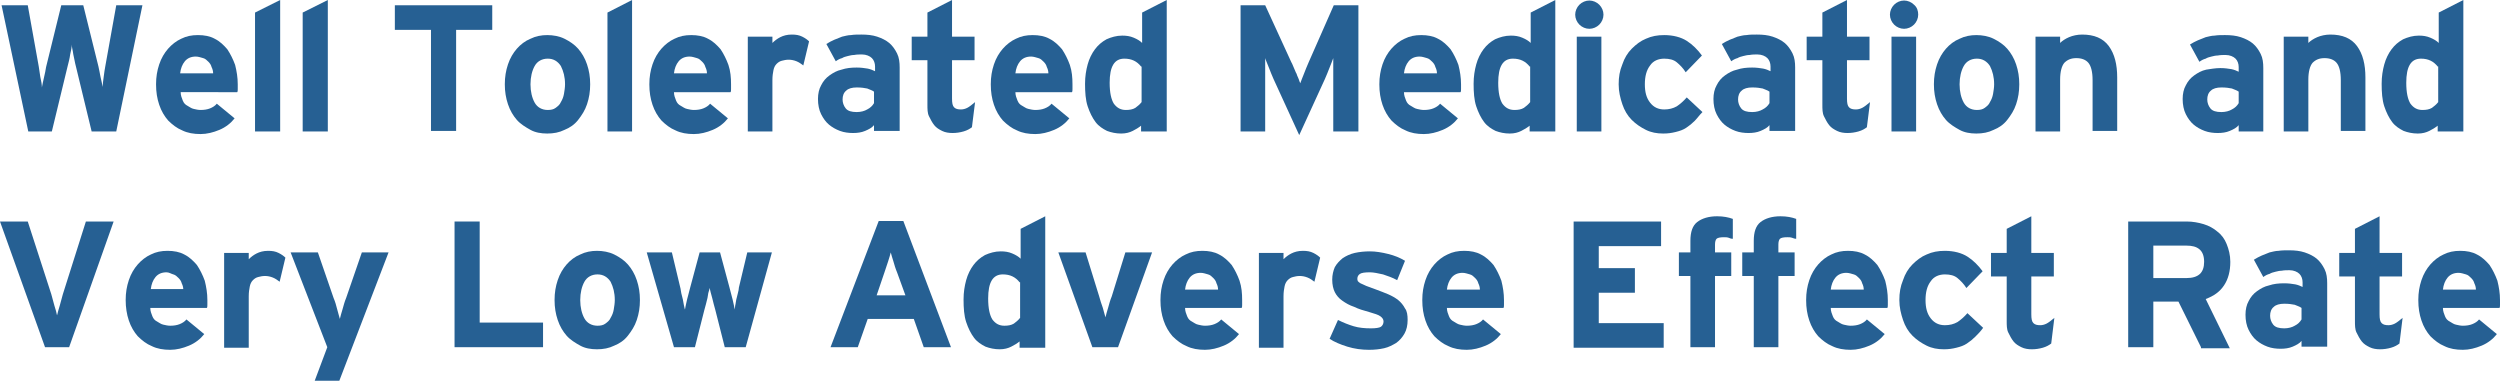 <!-- Generator: Adobe Illustrator 22.1.0, SVG Export Plug-In  -->
<svg version="1.1"
	 xmlns="http://www.w3.org/2000/svg" xmlns:xlink="http://www.w3.org/1999/xlink" xmlns:a="http://ns.adobe.com/AdobeSVGViewerExtensions/3.0/"
	 x="0px" y="0px" width="477.4px" height="72.7px" viewBox="0 0 477.4 72.7" style="enable-background:new 0 0 477.4 72.7;"
	 xml:space="preserve">
<style type="text/css">
	.st0{fill:#266093;}
</style>
<defs>
</defs>
<g id="XMLID_1_">
	<g>
		<path id="XMLID_125_" class="st0" d="M22.2,25.1h-4.7l-3-12.4c-0.2-0.7-0.3-1.5-0.5-2.3c-0.1-0.8-0.3-1.4-0.3-1.9
			c0,0.5-0.1,1.1-0.3,1.9c-0.1,0.8-0.3,1.5-0.5,2.3l-3,12.4H5.4L0.3,1h5l2.1,11.7c0.1,0.6,0.2,1.3,0.3,2C7.9,15.5,8,16.2,8,16.7
			c0.1-0.5,0.2-1.1,0.4-1.9c0.2-0.8,0.3-1.4,0.4-2L11.7,1h4.2l2.9,11.7c0.1,0.6,0.3,1.3,0.4,2c0.2,0.8,0.3,1.4,0.4,1.9
			c0-0.5,0.1-1.1,0.2-1.9c0.1-0.8,0.2-1.5,0.3-2L22.2,1h5L22.2,25.1z"/>
		<path id="XMLID_122_" class="st0" d="M45.4,16.1c0,0.3,0,0.6,0,0.9c0,0.2,0,0.5-0.1,0.6H34.5c0,0.6,0.2,1.1,0.4,1.6s0.5,0.8,0.9,1
			s0.7,0.5,1.2,0.6c0.4,0.1,0.9,0.2,1.3,0.2c0.7,0,1.3-0.1,1.8-0.3c0.5-0.2,1-0.5,1.3-0.9l3.4,2.8c-0.7,0.9-1.7,1.7-2.9,2.2
			s-2.4,0.8-3.6,0.8c-1.3,0-2.5-0.2-3.5-0.7c-1-0.4-1.9-1.1-2.7-1.9c-0.7-0.8-1.3-1.8-1.7-3c-0.4-1.2-0.6-2.4-0.6-3.9
			c0-1.4,0.2-2.6,0.6-3.8s1-2.2,1.7-3c0.7-0.8,1.6-1.5,2.5-1.9c1-0.5,2-0.7,3.2-0.7c1.2,0,2.3,0.2,3.2,0.7c1,0.5,1.7,1.2,2.4,2
			c0.6,0.9,1.1,1.9,1.5,3C45.2,13.6,45.4,14.8,45.4,16.1z M40.7,14c0-0.4-0.1-0.8-0.3-1.2c-0.1-0.4-0.3-0.7-0.6-1s-0.6-0.6-1-0.7
			s-0.9-0.3-1.4-0.3c-0.9,0-1.6,0.3-2.1,0.9c-0.5,0.6-0.8,1.4-0.9,2.3H40.7z"/>
		<path id="XMLID_120_" class="st0" d="M48.7,25.1V2.4L53.5,0v25.1H48.7z"/>
		<path id="XMLID_118_" class="st0" d="M57.8,25.1V2.4L62.6,0v25.1H57.8z"/>
		<path id="XMLID_116_" class="st0" d="M87.1,5.7v19.3h-4.8V5.7h-6.9V1H94v4.7H87.1z"/>
		<path id="XMLID_113_" class="st0" d="M112.7,16.1c0,1.4-0.2,2.6-0.6,3.8s-1,2.1-1.7,3s-1.6,1.5-2.6,1.9c-1,0.5-2.1,0.7-3.3,0.7
			s-2.3-0.2-3.2-0.7s-1.9-1.1-2.6-1.9s-1.3-1.8-1.7-3s-0.6-2.4-0.6-3.8c0-1.4,0.2-2.6,0.6-3.8s1-2.2,1.7-3c0.7-0.8,1.6-1.5,2.6-1.9
			c1-0.5,2.1-0.7,3.2-0.7s2.3,0.2,3.3,0.7c1,0.5,1.9,1.1,2.6,1.9c0.7,0.8,1.3,1.8,1.7,3S112.7,14.7,112.7,16.1z M107.9,16.1
			c0-1.4-0.3-2.5-0.8-3.5c-0.6-0.9-1.4-1.4-2.5-1.4c-1.1,0-2,0.5-2.5,1.4s-0.8,2.1-0.8,3.5c0,1.4,0.3,2.6,0.8,3.5s1.4,1.4,2.5,1.4
			c0.6,0,1.1-0.1,1.5-0.4c0.4-0.3,0.8-0.6,1-1.1c0.3-0.5,0.5-1,0.6-1.6C107.8,17.3,107.9,16.7,107.9,16.1z"/>
		<path id="XMLID_111_" class="st0" d="M116,25.1V2.4l4.7-2.4v25.1H116z"/>
		<path id="XMLID_108_" class="st0" d="M139.6,16.1c0,0.3,0,0.6,0,0.9c0,0.2,0,0.5-0.1,0.6h-10.8c0,0.6,0.2,1.1,0.4,1.6
			s0.5,0.8,0.9,1s0.7,0.5,1.2,0.6c0.4,0.1,0.9,0.2,1.3,0.2c0.7,0,1.3-0.1,1.8-0.3c0.5-0.2,1-0.5,1.3-0.9l3.4,2.8
			c-0.7,0.9-1.7,1.7-2.9,2.2s-2.4,0.8-3.6,0.8c-1.3,0-2.5-0.2-3.5-0.7c-1-0.4-1.9-1.1-2.7-1.9c-0.7-0.8-1.3-1.8-1.7-3
			c-0.4-1.2-0.6-2.4-0.6-3.9c0-1.4,0.2-2.6,0.6-3.8s1-2.2,1.7-3c0.7-0.8,1.6-1.5,2.5-1.9c1-0.5,2-0.7,3.2-0.7c1.2,0,2.3,0.2,3.2,0.7
			c1,0.5,1.7,1.2,2.4,2c0.6,0.9,1.1,1.9,1.5,3C139.5,13.6,139.6,14.8,139.6,16.1z M135,14c0-0.4-0.1-0.8-0.3-1.2
			c-0.1-0.4-0.3-0.7-0.6-1s-0.6-0.6-1-0.7s-0.9-0.3-1.4-0.3c-0.9,0-1.6,0.3-2.1,0.9c-0.5,0.6-0.8,1.4-0.9,2.3H135z"/>
		<path id="XMLID_106_" class="st0" d="M153.4,12.5c-0.4-0.3-0.8-0.6-1.3-0.8c-0.5-0.2-1-0.3-1.5-0.3c-0.5,0-0.9,0.1-1.3,0.2
			c-0.4,0.1-0.7,0.3-1,0.6c-0.3,0.3-0.5,0.7-0.6,1.2c-0.1,0.5-0.2,1.1-0.2,1.9v9.8h-4.7V7h4.7v1.2c0.4-0.4,0.9-0.8,1.5-1.1
			s1.3-0.5,2.2-0.5c0.8,0,1.4,0.1,2,0.4c0.6,0.3,1,0.6,1.3,0.9L153.4,12.5z"/>
		<path id="XMLID_103_" class="st0" d="M166.9,25.1v-1.2c-0.4,0.5-1,0.8-1.7,1.1c-0.7,0.3-1.5,0.4-2.3,0.4c-0.8,0-1.7-0.1-2.5-0.4
			c-0.8-0.3-1.5-0.7-2.1-1.2s-1.1-1.2-1.5-2c-0.4-0.8-0.6-1.8-0.6-2.9c0-1,0.2-1.9,0.6-2.6c0.4-0.8,0.9-1.4,1.6-1.9
			c0.7-0.5,1.4-0.9,2.3-1.1c0.9-0.3,1.8-0.4,2.9-0.4c0.8,0,1.5,0.1,2.1,0.2c0.5,0.1,1,0.3,1.4,0.5v-0.9c0-0.6-0.2-1.2-0.6-1.6
			c-0.4-0.4-1.1-0.7-1.9-0.7c-0.5,0-1,0-1.5,0.1c-0.4,0-0.8,0.1-1.2,0.2c-0.4,0.1-0.8,0.2-1.1,0.4c-0.4,0.1-0.8,0.3-1.2,0.6
			l-1.8-3.3c0.5-0.3,1-0.6,1.5-0.8c0.5-0.2,1-0.4,1.5-0.6c0.5-0.1,1.1-0.3,1.7-0.3c0.6-0.1,1.3-0.1,2-0.1c1.1,0,2.1,0.1,3,0.4
			c0.9,0.3,1.7,0.7,2.3,1.2c0.6,0.5,1.1,1.2,1.5,2c0.4,0.8,0.5,1.7,0.5,2.7v12.1H166.9z M166.9,17.5c-0.4-0.3-0.9-0.4-1.3-0.6
			c-0.5-0.1-1.1-0.2-2-0.2c-0.9,0-1.6,0.2-2,0.6c-0.5,0.4-0.7,1-0.7,1.7c0,0.6,0.2,1.2,0.6,1.7c0.4,0.5,1.1,0.7,2.1,0.7
			c0.8,0,1.5-0.2,2-0.5c0.6-0.3,1-0.7,1.3-1.2V17.5z"/>
		<path id="XMLID_101_" class="st0" d="M185.6,24.3c-0.4,0.3-0.9,0.6-1.6,0.8c-0.7,0.2-1.4,0.3-2.1,0.3c-0.7,0-1.4-0.1-2-0.4
			c-0.6-0.3-1.1-0.6-1.5-1.1s-0.7-1.1-1-1.7s-0.3-1.4-0.3-2.2v-8.5h-3V7h3V2.4l4.7-2.4v7h4.3v4.5h-4.3v7.3c0,0.9,0.1,1.4,0.4,1.7
			c0.3,0.3,0.7,0.4,1.3,0.4c0.4,0,0.8-0.1,1.2-0.3c0.4-0.2,0.9-0.6,1.5-1.1L185.6,24.3z"/>
		<path id="XMLID_98_" class="st0" d="M204.8,16.1c0,0.3,0,0.6,0,0.9c0,0.2,0,0.5-0.1,0.6h-10.8c0,0.6,0.2,1.1,0.4,1.6
			s0.5,0.8,0.9,1s0.7,0.5,1.2,0.6c0.4,0.1,0.9,0.2,1.3,0.2c0.7,0,1.3-0.1,1.8-0.3c0.5-0.2,1-0.5,1.3-0.9l3.4,2.8
			c-0.7,0.9-1.7,1.7-2.9,2.2s-2.4,0.8-3.6,0.8c-1.3,0-2.5-0.2-3.5-0.7c-1-0.4-1.9-1.1-2.7-1.9c-0.7-0.8-1.3-1.8-1.7-3
			c-0.4-1.2-0.6-2.4-0.6-3.9c0-1.4,0.2-2.6,0.6-3.8s1-2.2,1.7-3c0.7-0.8,1.6-1.5,2.5-1.9c1-0.5,2-0.7,3.2-0.7c1.2,0,2.3,0.2,3.2,0.7
			c1,0.5,1.7,1.2,2.4,2c0.6,0.9,1.1,1.9,1.5,3C204.7,13.6,204.8,14.8,204.8,16.1z M200.2,14c0-0.4-0.1-0.8-0.3-1.2
			c-0.1-0.4-0.3-0.7-0.6-1s-0.6-0.6-1-0.7s-0.9-0.3-1.4-0.3c-0.9,0-1.6,0.3-2.1,0.9c-0.5,0.6-0.8,1.4-0.9,2.3H200.2z"/>
		<path id="XMLID_95_" class="st0" d="M217.9,25.1v-1.1c-0.5,0.4-1,0.7-1.6,1c-0.6,0.3-1.3,0.5-2.2,0.5c-1,0-1.9-0.2-2.7-0.5
			c-0.8-0.4-1.6-0.9-2.2-1.7c-0.6-0.8-1.1-1.8-1.5-3c-0.4-1.2-0.5-2.7-0.5-4.3c0-1.4,0.2-2.6,0.5-3.7c0.3-1.1,0.8-2.1,1.4-2.9
			c0.6-0.8,1.3-1.4,2.2-1.9c0.9-0.4,1.9-0.7,3-0.7c0.8,0,1.5,0.1,2.2,0.4c0.7,0.3,1.2,0.6,1.6,1V2.4l4.7-2.4v25.1H217.9z
			 M217.9,12.7c-0.8-1-1.8-1.5-3.2-1.5c-1.9,0-2.8,1.5-2.8,4.6c0,1.9,0.3,3.2,0.8,4c0.6,0.8,1.3,1.2,2.3,1.2c0.7,0,1.3-0.1,1.8-0.4
			c0.4-0.3,0.8-0.6,1.2-1.1V12.7z"/>
		<path id="XMLID_93_" class="st0" d="M254.6,25.1v-8.8c0-0.3,0-0.7,0-1.2c0-0.5,0-1,0-1.5c0-0.5,0-1,0-1.5c0-0.5,0-0.8,0-1
			c-0.2,0.5-0.4,1.1-0.7,1.8c-0.3,0.8-0.6,1.5-0.9,2.2l-4.9,10.7l-4.9-10.7c-0.3-0.7-0.6-1.4-0.9-2.2c-0.3-0.8-0.6-1.4-0.7-1.8
			c0,0.2,0,0.6,0,1c0,0.5,0,1,0,1.5c0,0.5,0,1,0,1.5c0,0.5,0,0.9,0,1.2v8.8h-4.7V1h4.7l5,10.9c0.2,0.3,0.3,0.7,0.5,1.1
			s0.3,0.8,0.5,1.1c0.1,0.4,0.3,0.7,0.4,1c0.1,0.3,0.2,0.6,0.3,0.8c0.2-0.5,0.4-1.1,0.7-1.8c0.3-0.8,0.6-1.5,0.9-2.2L254.7,1h4.7
			v24.1H254.6z"/>
		<path id="XMLID_90_" class="st0" d="M279,16.1c0,0.3,0,0.6,0,0.9c0,0.2,0,0.5-0.1,0.6h-10.8c0,0.6,0.2,1.1,0.4,1.6s0.5,0.8,0.9,1
			s0.7,0.5,1.2,0.6c0.4,0.1,0.9,0.2,1.3,0.2c0.7,0,1.3-0.1,1.8-0.3c0.5-0.2,1-0.5,1.3-0.9l3.4,2.8c-0.7,0.9-1.7,1.7-2.9,2.2
			s-2.4,0.8-3.6,0.8c-1.3,0-2.5-0.2-3.5-0.7c-1-0.4-1.9-1.1-2.7-1.9c-0.7-0.8-1.3-1.8-1.7-3c-0.4-1.2-0.6-2.4-0.6-3.9
			c0-1.4,0.2-2.6,0.6-3.8s1-2.2,1.7-3c0.7-0.8,1.6-1.5,2.5-1.9c1-0.5,2-0.7,3.2-0.7c1.2,0,2.3,0.2,3.2,0.7c1,0.5,1.7,1.2,2.4,2
			c0.6,0.9,1.1,1.9,1.5,3C278.8,13.6,279,14.8,279,16.1z M274.4,14c0-0.4-0.1-0.8-0.3-1.2c-0.1-0.4-0.3-0.7-0.6-1s-0.6-0.6-1-0.7
			s-0.9-0.3-1.4-0.3c-0.9,0-1.6,0.3-2.1,0.9c-0.5,0.6-0.8,1.4-0.9,2.3H274.4z"/>
		<path id="XMLID_87_" class="st0" d="M292.1,25.1v-1.1c-0.5,0.4-1,0.7-1.6,1c-0.6,0.3-1.3,0.5-2.2,0.5c-1,0-1.9-0.2-2.7-0.5
			c-0.8-0.4-1.6-0.9-2.2-1.7c-0.6-0.8-1.1-1.8-1.5-3c-0.4-1.2-0.5-2.7-0.5-4.3c0-1.4,0.2-2.6,0.5-3.7c0.3-1.1,0.8-2.1,1.4-2.9
			c0.6-0.8,1.3-1.4,2.2-1.9c0.9-0.4,1.9-0.7,3-0.7c0.8,0,1.5,0.1,2.2,0.4c0.7,0.3,1.2,0.6,1.6,1V2.4l4.7-2.4v25.1H292.1z
			 M292.1,12.7c-0.8-1-1.8-1.5-3.2-1.5c-1.9,0-2.8,1.5-2.8,4.6c0,1.9,0.3,3.2,0.8,4c0.6,0.8,1.3,1.2,2.3,1.2c0.7,0,1.3-0.1,1.8-0.4
			c0.4-0.3,0.8-0.6,1.2-1.1V12.7z"/>
		<path id="XMLID_84_" class="st0" d="M306.2,2.8c0,0.7-0.3,1.4-0.8,1.9c-0.5,0.5-1.2,0.8-1.9,0.8c-0.7,0-1.4-0.3-1.9-0.8
			c-0.5-0.5-0.8-1.2-0.8-1.9s0.3-1.4,0.8-1.9c0.5-0.5,1.2-0.8,1.9-0.8c0.7,0,1.4,0.3,1.9,0.8C305.9,1.4,306.2,2.1,306.2,2.8z
			 M301.1,25.1V7h4.7v18.1H301.1z"/>
		<path id="XMLID_82_" class="st0" d="M323.6,23.1c-0.5,0.5-1,0.9-1.6,1.3c-0.6,0.4-1.2,0.6-2,0.8s-1.5,0.3-2.4,0.3
			c-1.2,0-2.3-0.2-3.3-0.7c-1-0.5-1.9-1.1-2.7-1.9c-0.8-0.8-1.4-1.8-1.8-3c-0.4-1.2-0.7-2.4-0.7-3.8c0-1.4,0.2-2.6,0.7-3.8
			c0.4-1.2,1-2.2,1.8-3c0.8-0.8,1.7-1.5,2.7-1.9c1.1-0.5,2.2-0.7,3.5-0.7c1.7,0,3.2,0.4,4.3,1.1c1.1,0.7,2.1,1.7,2.9,2.8l-3.1,3.2
			c-0.5-0.8-1.1-1.4-1.7-1.9c-0.6-0.5-1.4-0.7-2.4-0.7c-1.1,0-2.1,0.4-2.7,1.3c-0.7,0.9-1,2.1-1,3.6c0,1.5,0.3,2.6,1,3.5
			c0.7,0.9,1.6,1.3,2.7,1.3c0.9,0,1.7-0.2,2.4-0.6c0.6-0.4,1.3-1,1.9-1.7l3,2.8C324.5,22,324.1,22.6,323.6,23.1z"/>
		<path id="XMLID_79_" class="st0" d="M337.9,25.1v-1.2c-0.4,0.5-1,0.8-1.7,1.1c-0.7,0.3-1.5,0.4-2.3,0.4c-0.8,0-1.7-0.1-2.5-0.4
			c-0.8-0.3-1.5-0.7-2.1-1.2s-1.1-1.2-1.5-2c-0.4-0.8-0.6-1.8-0.6-2.9c0-1,0.2-1.9,0.6-2.6c0.4-0.8,0.9-1.4,1.6-1.9
			c0.7-0.5,1.4-0.9,2.3-1.1c0.9-0.3,1.8-0.4,2.9-0.4c0.8,0,1.5,0.1,2.1,0.2c0.5,0.1,1,0.3,1.4,0.5v-0.9c0-0.6-0.2-1.2-0.6-1.6
			c-0.4-0.4-1.1-0.7-1.9-0.7c-0.5,0-1,0-1.5,0.1c-0.4,0-0.8,0.1-1.2,0.2c-0.4,0.1-0.8,0.2-1.1,0.4c-0.4,0.1-0.8,0.3-1.2,0.6
			l-1.8-3.3c0.5-0.3,1-0.6,1.5-0.8c0.5-0.2,1-0.4,1.5-0.6c0.5-0.1,1.1-0.3,1.7-0.3c0.6-0.1,1.3-0.1,2-0.1c1.1,0,2.1,0.1,3,0.4
			c0.9,0.3,1.7,0.7,2.3,1.2c0.6,0.5,1.1,1.2,1.5,2c0.4,0.8,0.5,1.7,0.5,2.7v12.1H337.9z M337.9,17.5c-0.4-0.3-0.9-0.4-1.3-0.6
			c-0.5-0.1-1.1-0.2-2-0.2c-0.9,0-1.6,0.2-2,0.6c-0.5,0.4-0.7,1-0.7,1.7c0,0.6,0.2,1.2,0.6,1.7c0.4,0.5,1.1,0.7,2.1,0.7
			c0.8,0,1.5-0.2,2-0.5c0.6-0.3,1-0.7,1.3-1.2V17.5z"/>
		<path id="XMLID_77_" class="st0" d="M356.5,24.3c-0.4,0.3-0.9,0.6-1.6,0.8c-0.7,0.2-1.4,0.3-2.1,0.3c-0.7,0-1.4-0.1-2-0.4
			c-0.6-0.3-1.1-0.6-1.5-1.1s-0.7-1.1-1-1.7S348,20.8,348,20v-8.5h-3V7h3V2.4l4.7-2.4v7h4.3v4.5h-4.3v7.3c0,0.9,0.1,1.4,0.4,1.7
			c0.3,0.3,0.7,0.4,1.3,0.4c0.4,0,0.8-0.1,1.2-0.3c0.4-0.2,0.9-0.6,1.5-1.1L356.5,24.3z"/>
		<path id="XMLID_74_" class="st0" d="M366.3,2.8c0,0.7-0.3,1.4-0.8,1.9c-0.5,0.5-1.2,0.8-1.9,0.8c-0.7,0-1.4-0.3-1.9-0.8
			c-0.5-0.5-0.8-1.2-0.8-1.9s0.3-1.4,0.8-1.9c0.5-0.5,1.2-0.8,1.9-0.8c0.7,0,1.4,0.3,1.9,0.8C366.1,1.4,366.3,2.1,366.3,2.8z
			 M361.2,25.1V7h4.7v18.1H361.2z"/>
		<path id="XMLID_71_" class="st0" d="M385.6,16.1c0,1.4-0.2,2.6-0.6,3.8s-1,2.1-1.7,3s-1.6,1.5-2.6,1.9c-1,0.5-2.1,0.7-3.3,0.7
			s-2.3-0.2-3.2-0.7s-1.9-1.1-2.6-1.9s-1.3-1.8-1.7-3s-0.6-2.4-0.6-3.8c0-1.4,0.2-2.6,0.6-3.8s1-2.2,1.7-3c0.7-0.8,1.6-1.5,2.6-1.9
			c1-0.5,2.1-0.7,3.2-0.7s2.3,0.2,3.3,0.7c1,0.5,1.9,1.1,2.6,1.9c0.7,0.8,1.3,1.8,1.7,3S385.6,14.7,385.6,16.1z M380.8,16.1
			c0-1.4-0.3-2.5-0.8-3.5c-0.6-0.9-1.4-1.4-2.5-1.4c-1.1,0-2,0.5-2.5,1.4s-0.8,2.1-0.8,3.5c0,1.4,0.3,2.6,0.8,3.5s1.4,1.4,2.5,1.4
			c0.6,0,1.1-0.1,1.5-0.4c0.4-0.3,0.8-0.6,1-1.1c0.3-0.5,0.5-1,0.6-1.6C380.7,17.3,380.8,16.7,380.8,16.1z"/>
		<path id="XMLID_69_" class="st0" d="M399.6,25.1v-9.8c0-1.6-0.3-2.7-0.8-3.3c-0.5-0.6-1.3-0.9-2.3-0.9c-1,0-1.7,0.3-2.3,0.9
			c-0.5,0.6-0.8,1.7-0.8,3.2v9.9h-4.7V7h4.7v1.2c0.4-0.4,1-0.8,1.7-1.1c0.7-0.3,1.6-0.5,2.5-0.5c2.3,0,4,0.7,5.1,2.2
			c1.1,1.5,1.6,3.5,1.6,6v10.2H399.6z"/>
		<path id="XMLID_66_" class="st0" d="M427.5,25.1v-1.2c-0.4,0.5-1,0.8-1.7,1.1c-0.7,0.3-1.5,0.4-2.3,0.4c-0.8,0-1.7-0.1-2.5-0.4
			c-0.8-0.3-1.5-0.7-2.1-1.2s-1.1-1.2-1.5-2c-0.4-0.8-0.6-1.8-0.6-2.9c0-1,0.2-1.9,0.6-2.6c0.4-0.8,0.9-1.4,1.6-1.9
			c0.7-0.5,1.4-0.9,2.3-1.1C422,13.2,423,13,424,13c0.8,0,1.5,0.1,2.1,0.2c0.5,0.1,1,0.3,1.4,0.5v-0.9c0-0.6-0.2-1.2-0.6-1.6
			c-0.4-0.4-1.1-0.7-1.9-0.7c-0.5,0-1,0-1.5,0.1c-0.4,0-0.8,0.1-1.2,0.2c-0.4,0.1-0.8,0.2-1.1,0.4c-0.4,0.1-0.8,0.3-1.2,0.6
			l-1.8-3.3c0.5-0.3,1-0.6,1.5-0.8c0.5-0.2,1-0.4,1.5-0.6c0.5-0.1,1.1-0.3,1.7-0.3c0.6-0.1,1.3-0.1,2-0.1c1.1,0,2.1,0.1,3,0.4
			c0.9,0.3,1.7,0.7,2.3,1.2c0.6,0.5,1.1,1.2,1.5,2c0.4,0.8,0.5,1.7,0.5,2.7v12.1H427.5z M427.5,17.5c-0.4-0.3-0.9-0.4-1.3-0.6
			c-0.5-0.1-1.1-0.2-2-0.2c-0.9,0-1.6,0.2-2,0.6c-0.5,0.4-0.7,1-0.7,1.7c0,0.6,0.2,1.2,0.6,1.7c0.4,0.5,1.1,0.7,2.1,0.7
			c0.8,0,1.5-0.2,2-0.5c0.6-0.3,1-0.7,1.3-1.2V17.5z"/>
		<path id="XMLID_64_" class="st0" d="M447,25.1v-9.8c0-1.6-0.3-2.7-0.8-3.3c-0.5-0.6-1.3-0.9-2.3-0.9c-1,0-1.7,0.3-2.3,0.9
			c-0.5,0.6-0.8,1.7-0.8,3.2v9.9h-4.7V7h4.7v1.2c0.4-0.4,1-0.8,1.7-1.1c0.7-0.3,1.6-0.5,2.5-0.5c2.3,0,4,0.7,5.1,2.2
			c1.1,1.5,1.6,3.5,1.6,6v10.2H447z"/>
		<path id="XMLID_61_" class="st0" d="M465.5,25.1v-1.1c-0.5,0.4-1,0.7-1.6,1c-0.6,0.3-1.3,0.5-2.2,0.5c-1,0-1.9-0.2-2.7-0.5
			c-0.8-0.4-1.6-0.9-2.2-1.7c-0.6-0.8-1.1-1.8-1.5-3c-0.4-1.2-0.5-2.7-0.5-4.3c0-1.4,0.2-2.6,0.5-3.7c0.3-1.1,0.8-2.1,1.4-2.9
			c0.6-0.8,1.3-1.4,2.2-1.9c0.9-0.4,1.9-0.7,3-0.7c0.8,0,1.5,0.1,2.2,0.4c0.7,0.3,1.2,0.6,1.6,1V2.4l4.7-2.4v25.1H465.5z
			 M465.5,12.7c-0.8-1-1.8-1.5-3.2-1.5c-1.9,0-2.8,1.5-2.8,4.6c0,1.9,0.3,3.2,0.8,4c0.6,0.8,1.3,1.2,2.3,1.2c0.7,0,1.3-0.1,1.8-0.4
			c0.4-0.3,0.8-0.6,1.2-1.1V12.7z"/>
		<path id="XMLID_59_" class="st0" d="M13.2,66.3H8.6L0,42.3h5.3l4.5,13.9c0.1,0.3,0.2,0.7,0.3,1.1c0.1,0.4,0.2,0.7,0.3,1.1
			s0.2,0.7,0.3,1c0.1,0.3,0.1,0.6,0.2,0.8c0.1-0.5,0.3-1.1,0.5-1.8c0.2-0.7,0.4-1.5,0.6-2.2l4.4-13.9h5.3L13.2,66.3z"/>
		<path id="XMLID_56_" class="st0" d="M39.6,57.3c0,0.3,0,0.6,0,0.9c0,0.2,0,0.5-0.1,0.6H28.7c0,0.6,0.2,1.1,0.4,1.6s0.5,0.8,0.9,1
			s0.7,0.5,1.2,0.6c0.4,0.1,0.9,0.2,1.3,0.2c0.7,0,1.3-0.1,1.8-0.3c0.5-0.2,1-0.5,1.3-0.9l3.4,2.8c-0.7,0.9-1.7,1.7-2.9,2.2
			s-2.4,0.8-3.6,0.8c-1.3,0-2.5-0.2-3.5-0.7c-1-0.4-1.9-1.1-2.7-1.9c-0.7-0.8-1.3-1.8-1.7-3C24.2,60,24,58.7,24,57.3
			c0-1.4,0.2-2.6,0.6-3.8s1-2.2,1.7-3c0.7-0.8,1.6-1.5,2.5-1.9c1-0.5,2-0.7,3.2-0.7c1.2,0,2.3,0.2,3.2,0.7c1,0.5,1.7,1.2,2.4,2
			c0.6,0.9,1.1,1.9,1.5,3C39.4,54.8,39.6,56,39.6,57.3z M35,55.3c0-0.4-0.1-0.8-0.3-1.2c-0.1-0.4-0.3-0.7-0.6-1s-0.6-0.6-1-0.7
			S32.3,52,31.8,52c-0.9,0-1.6,0.3-2.1,0.9c-0.5,0.6-0.8,1.4-0.9,2.3H35z"/>
		<path id="XMLID_54_" class="st0" d="M53.4,53.8c-0.4-0.3-0.8-0.6-1.3-0.8c-0.5-0.2-1-0.3-1.5-0.3c-0.5,0-0.9,0.1-1.3,0.2
			c-0.4,0.1-0.7,0.3-1,0.6c-0.3,0.3-0.5,0.7-0.6,1.2c-0.1,0.5-0.2,1.1-0.2,1.9v9.8h-4.7V48.3h4.7v1.2c0.4-0.4,0.9-0.8,1.5-1.1
			s1.3-0.5,2.2-0.5c0.8,0,1.4,0.1,2,0.4c0.6,0.3,1,0.6,1.3,0.9L53.4,53.8z"/>
		<path id="XMLID_52_" class="st0" d="M64.8,72.7h-4.7l2.4-6.4l-7-18.1h5.2l3,8.7c0.3,0.7,0.5,1.4,0.7,2.2c0.2,0.8,0.4,1.4,0.5,1.8
			c0.1-0.5,0.3-1.1,0.5-1.8c0.2-0.7,0.4-1.5,0.7-2.2l3-8.7h5.1L64.8,72.7z"/>
		<path id="XMLID_50_" class="st0" d="M86.8,66.3V42.3h4.8v19.3h12.1v4.7H86.8z"/>
		<path id="XMLID_47_" class="st0" d="M122.2,57.3c0,1.4-0.2,2.6-0.6,3.8s-1,2.1-1.7,3s-1.6,1.5-2.6,1.9c-1,0.5-2.1,0.7-3.3,0.7
			s-2.3-0.2-3.2-0.7s-1.9-1.1-2.6-1.9s-1.3-1.8-1.7-3s-0.6-2.4-0.6-3.8c0-1.4,0.2-2.6,0.6-3.8s1-2.2,1.7-3c0.7-0.8,1.6-1.5,2.6-1.9
			c1-0.5,2.1-0.7,3.2-0.7s2.3,0.2,3.3,0.7c1,0.5,1.9,1.1,2.6,1.9c0.7,0.8,1.3,1.8,1.7,3S122.2,55.9,122.2,57.3z M117.4,57.3
			c0-1.4-0.3-2.5-0.8-3.5c-0.6-0.9-1.4-1.4-2.5-1.4c-1.1,0-2,0.5-2.5,1.4s-0.8,2.1-0.8,3.5c0,1.4,0.3,2.6,0.8,3.5s1.4,1.4,2.5,1.4
			c0.6,0,1.1-0.1,1.5-0.4c0.4-0.3,0.8-0.6,1-1.1c0.3-0.5,0.5-1,0.6-1.6C117.3,58.5,117.4,57.9,117.4,57.3z"/>
		<path id="XMLID_45_" class="st0" d="M142.4,66.3h-4l-1.8-7.1c-0.1-0.3-0.2-0.7-0.3-1.1c-0.1-0.4-0.2-0.8-0.3-1.2
			c-0.1-0.4-0.2-0.8-0.3-1.1c-0.1-0.3-0.1-0.6-0.2-0.8c0,0.2-0.1,0.5-0.2,0.8s-0.1,0.7-0.2,1.1c-0.1,0.4-0.2,0.8-0.3,1.2
			c-0.1,0.4-0.2,0.8-0.3,1.1l-1.8,7.1h-4l-5.2-18.1h4.8l1.6,6.7c0.1,0.3,0.1,0.7,0.2,1.1c0.1,0.4,0.2,0.8,0.3,1.2
			c0.1,0.4,0.1,0.7,0.2,1.1c0.1,0.3,0.1,0.6,0.2,0.8c0.1-0.5,0.2-1.1,0.4-1.9s0.4-1.5,0.6-2.3l1.8-6.7h3.9l1.8,6.7
			c0.2,0.7,0.4,1.5,0.6,2.3s0.3,1.4,0.4,1.9c0-0.2,0.1-0.5,0.1-0.8c0.1-0.3,0.1-0.7,0.2-1.1c0.1-0.4,0.2-0.8,0.3-1.2
			c0.1-0.4,0.2-0.8,0.2-1.1l1.6-6.7h4.7L142.4,66.3z"/>
		<path id="XMLID_42_" class="st0" d="M176.4,66.3l-1.9-5.4h-8.8l-1.9,5.4h-5.2l9.2-24.1h4.7l9.1,24.1H176.4z M171.3,52
			c-0.3-0.7-0.5-1.4-0.7-2.1c-0.2-0.7-0.4-1.2-0.5-1.7c-0.1,0.5-0.3,1-0.5,1.7c-0.2,0.7-0.5,1.4-0.7,2.1l-1.5,4.4h5.5L171.3,52z"/>
		<path id="XMLID_39_" class="st0" d="M194.7,66.3v-1.1c-0.5,0.4-1,0.7-1.6,1c-0.6,0.3-1.3,0.5-2.2,0.5c-1,0-1.9-0.2-2.7-0.5
			c-0.8-0.4-1.6-0.9-2.2-1.7c-0.6-0.8-1.1-1.8-1.5-3c-0.4-1.2-0.5-2.7-0.5-4.3c0-1.4,0.2-2.6,0.5-3.7c0.3-1.1,0.8-2.1,1.4-2.9
			c0.6-0.8,1.3-1.4,2.2-1.9c0.9-0.4,1.9-0.7,3-0.7c0.8,0,1.5,0.1,2.2,0.4c0.7,0.3,1.2,0.6,1.6,1v-5.7l4.7-2.4v25.1H194.7z
			 M194.7,53.9c-0.8-1-1.8-1.5-3.2-1.5c-1.9,0-2.8,1.5-2.8,4.6c0,1.9,0.3,3.2,0.8,4c0.6,0.8,1.3,1.2,2.3,1.2c0.7,0,1.3-0.1,1.8-0.4
			c0.4-0.3,0.8-0.6,1.2-1.1V53.9z"/>
		<path id="XMLID_37_" class="st0" d="M213.5,66.3h-4.9l-6.5-18.1h5.2l2.6,8.4c0.2,0.7,0.4,1.4,0.7,2.2c0.2,0.8,0.4,1.4,0.5,1.8
			c0.1-0.5,0.3-1.1,0.5-1.8c0.2-0.7,0.4-1.5,0.7-2.2l2.6-8.4h5.1L213.5,66.3z"/>
		<path id="XMLID_34_" class="st0" d="M237.2,57.3c0,0.3,0,0.6,0,0.9c0,0.2,0,0.5-0.1,0.6h-10.8c0,0.6,0.2,1.1,0.4,1.6
			s0.5,0.8,0.9,1s0.7,0.5,1.2,0.6c0.4,0.1,0.9,0.2,1.3,0.2c0.7,0,1.3-0.1,1.8-0.3c0.5-0.2,1-0.5,1.3-0.9l3.4,2.8
			c-0.7,0.9-1.7,1.7-2.9,2.2s-2.4,0.8-3.6,0.8c-1.3,0-2.5-0.2-3.5-0.7c-1-0.4-1.9-1.1-2.7-1.9c-0.7-0.8-1.3-1.8-1.7-3
			c-0.4-1.2-0.6-2.4-0.6-3.9c0-1.4,0.2-2.6,0.6-3.8s1-2.2,1.7-3c0.7-0.8,1.6-1.5,2.5-1.9c1-0.5,2-0.7,3.2-0.7c1.2,0,2.3,0.2,3.2,0.7
			c1,0.5,1.7,1.2,2.4,2c0.6,0.9,1.1,1.9,1.5,3C237.1,54.8,237.2,56,237.2,57.3z M232.6,55.3c0-0.4-0.1-0.8-0.3-1.2
			c-0.1-0.4-0.3-0.7-0.6-1s-0.6-0.6-1-0.7s-0.9-0.3-1.4-0.3c-0.9,0-1.6,0.3-2.1,0.9c-0.5,0.6-0.8,1.4-0.9,2.3H232.6z"/>
		<path id="XMLID_32_" class="st0" d="M251,53.8c-0.4-0.3-0.8-0.6-1.3-0.8c-0.5-0.2-1-0.3-1.5-0.3c-0.5,0-0.9,0.1-1.3,0.2
			c-0.4,0.1-0.7,0.3-1,0.6c-0.3,0.3-0.5,0.7-0.6,1.2c-0.1,0.5-0.2,1.1-0.2,1.9v9.8h-4.7V48.3h4.7v1.2c0.4-0.4,0.9-0.8,1.5-1.1
			s1.3-0.5,2.2-0.5c0.8,0,1.4,0.1,2,0.4c0.6,0.3,1,0.6,1.3,0.9L251,53.8z"/>
		<path id="XMLID_30_" class="st0" d="M268.8,61.1c0,1-0.2,1.9-0.6,2.6c-0.4,0.7-0.9,1.3-1.6,1.8c-0.7,0.4-1.4,0.8-2.3,1
			s-1.8,0.3-2.9,0.3c-1.4,0-2.8-0.2-4.1-0.6c-1.3-0.4-2.5-0.9-3.4-1.5l1.6-3.6c1,0.5,2,0.9,3,1.2c1,0.3,2.1,0.4,3.3,0.4
			c0.9,0,1.6-0.1,1.9-0.3c0.3-0.2,0.5-0.6,0.5-1c0-0.4-0.2-0.7-0.6-1c-0.4-0.3-1.1-0.5-2.1-0.8c-1.1-0.3-2.1-0.6-2.9-1
			c-0.9-0.3-1.6-0.7-2.3-1.2c-0.6-0.4-1.1-1-1.4-1.6c-0.3-0.6-0.5-1.4-0.5-2.4c0-0.9,0.2-1.7,0.5-2.4c0.4-0.7,0.9-1.2,1.5-1.7
			c0.6-0.4,1.4-0.8,2.3-1s1.9-0.3,2.9-0.3c1.1,0,2.3,0.2,3.5,0.5s2.2,0.7,3.2,1.3l-1.5,3.7c-0.9-0.5-1.8-0.8-2.7-1.1
			c-0.9-0.2-1.8-0.4-2.5-0.4c-1,0-1.6,0.1-1.9,0.3c-0.3,0.2-0.5,0.5-0.5,0.9c0,0.2,0,0.3,0.1,0.5c0.1,0.1,0.3,0.3,0.5,0.4
			c0.3,0.1,0.6,0.3,1.1,0.5c0.5,0.2,1.1,0.4,1.9,0.7c0.8,0.3,1.6,0.6,2.3,0.9c0.7,0.3,1.4,0.7,1.9,1.1c0.5,0.4,1,1,1.3,1.6
			C268.7,59.4,268.8,60.2,268.8,61.1z"/>
		<path id="XMLID_27_" class="st0" d="M287.2,57.3c0,0.3,0,0.6,0,0.9c0,0.2,0,0.5-0.1,0.6h-10.8c0,0.6,0.2,1.1,0.4,1.6
			s0.5,0.8,0.9,1s0.7,0.5,1.2,0.6c0.4,0.1,0.9,0.2,1.3,0.2c0.7,0,1.3-0.1,1.8-0.3c0.5-0.2,1-0.5,1.3-0.9l3.4,2.8
			c-0.7,0.9-1.7,1.7-2.9,2.2s-2.4,0.8-3.6,0.8c-1.3,0-2.5-0.2-3.5-0.7c-1-0.4-1.9-1.1-2.7-1.9c-0.7-0.8-1.3-1.8-1.7-3
			c-0.4-1.2-0.6-2.4-0.6-3.9c0-1.4,0.2-2.6,0.6-3.8s1-2.2,1.7-3c0.7-0.8,1.6-1.5,2.5-1.9c1-0.5,2-0.7,3.2-0.7c1.2,0,2.3,0.2,3.2,0.7
			c1,0.5,1.7,1.2,2.4,2c0.6,0.9,1.1,1.9,1.5,3C287,54.8,287.2,56,287.2,57.3z M282.6,55.3c0-0.4-0.1-0.8-0.3-1.2
			c-0.1-0.4-0.3-0.7-0.6-1s-0.6-0.6-1-0.7s-0.9-0.3-1.4-0.3c-0.9,0-1.6,0.3-2.1,0.9c-0.5,0.6-0.8,1.4-0.9,2.3H282.6z"/>
		<path id="XMLID_25_" class="st0" d="M300.5,66.3V42.3h16.7V47h-11.9v4.2h6.9v4.7h-6.9v5.8h12.4v4.7H300.5z"/>
		<path id="XMLID_23_" class="st0" d="M330.1,45.4c-0.3-0.1-0.6-0.1-0.9-0.1c-0.7,0-1.2,0.1-1.4,0.3c-0.2,0.2-0.3,0.6-0.3,1.1v1.5
			h3.1v4.5h-3.1v13.6h-4.7V52.7h-2.2v-4.5h2.2v-2.2c0-1.7,0.4-2.9,1.3-3.6c0.9-0.7,2.2-1.1,3.8-1.1c1.2,0,2.2,0.2,3,0.5v3.8
			C330.6,45.6,330.3,45.5,330.1,45.4z"/>
		<path id="XMLID_21_" class="st0" d="M342.2,45.4c-0.3-0.1-0.6-0.1-0.9-0.1c-0.7,0-1.2,0.1-1.4,0.3c-0.2,0.2-0.3,0.6-0.3,1.1v1.5
			h3.1v4.5h-3.1v13.6h-4.7V52.7h-2.2v-4.5h2.2v-2.2c0-1.7,0.4-2.9,1.3-3.6c0.9-0.7,2.2-1.1,3.8-1.1c1.2,0,2.2,0.2,3,0.5v3.8
			C342.7,45.6,342.5,45.5,342.2,45.4z"/>
		<path id="XMLID_18_" class="st0" d="M360.5,57.3c0,0.3,0,0.6,0,0.9c0,0.2,0,0.5-0.1,0.6h-10.8c0,0.6,0.2,1.1,0.4,1.6
			s0.5,0.8,0.9,1s0.7,0.5,1.2,0.6c0.4,0.1,0.9,0.2,1.3,0.2c0.7,0,1.3-0.1,1.8-0.3c0.5-0.2,1-0.5,1.3-0.9l3.4,2.8
			c-0.7,0.9-1.7,1.7-2.9,2.2s-2.4,0.8-3.6,0.8c-1.3,0-2.5-0.2-3.5-0.7c-1-0.4-1.9-1.1-2.7-1.9c-0.7-0.8-1.3-1.8-1.7-3
			c-0.4-1.2-0.6-2.4-0.6-3.9c0-1.4,0.2-2.6,0.6-3.8s1-2.2,1.7-3c0.7-0.8,1.6-1.5,2.5-1.9c1-0.5,2-0.7,3.2-0.7c1.2,0,2.3,0.2,3.2,0.7
			c1,0.5,1.7,1.2,2.4,2c0.6,0.9,1.1,1.9,1.5,3C360.3,54.8,360.5,56,360.5,57.3z M355.9,55.3c0-0.4-0.1-0.8-0.3-1.2
			c-0.1-0.4-0.3-0.7-0.6-1s-0.6-0.6-1-0.7s-0.9-0.3-1.4-0.3c-0.9,0-1.6,0.3-2.1,0.9c-0.5,0.6-0.8,1.4-0.9,2.3H355.9z"/>
		<path id="XMLID_16_" class="st0" d="M377.2,64.3c-0.5,0.5-1,0.9-1.6,1.3c-0.6,0.4-1.2,0.6-2,0.8s-1.5,0.3-2.4,0.3
			c-1.2,0-2.3-0.2-3.3-0.7c-1-0.5-1.9-1.1-2.7-1.9c-0.8-0.8-1.4-1.8-1.8-3c-0.4-1.2-0.7-2.4-0.7-3.8c0-1.4,0.2-2.6,0.7-3.8
			c0.4-1.2,1-2.2,1.8-3c0.8-0.8,1.7-1.5,2.7-1.9c1.1-0.5,2.2-0.7,3.5-0.7c1.7,0,3.2,0.4,4.3,1.1c1.1,0.7,2.1,1.7,2.9,2.8l-3.1,3.2
			c-0.5-0.8-1.1-1.4-1.7-1.9c-0.6-0.5-1.4-0.7-2.4-0.7c-1.1,0-2.1,0.4-2.7,1.3c-0.7,0.9-1,2.1-1,3.6c0,1.5,0.3,2.6,1,3.5
			c0.7,0.9,1.6,1.3,2.7,1.3c0.9,0,1.7-0.2,2.4-0.6c0.6-0.4,1.3-1,1.9-1.7l3,2.8C378.2,63.3,377.7,63.8,377.2,64.3z"/>
		<path id="XMLID_14_" class="st0" d="M391.7,65.6c-0.4,0.3-0.9,0.6-1.6,0.8c-0.7,0.2-1.4,0.3-2.1,0.3c-0.7,0-1.4-0.1-2-0.4
			c-0.6-0.3-1.1-0.6-1.5-1.1s-0.7-1.1-1-1.7s-0.3-1.4-0.3-2.2v-8.5h-3v-4.5h3v-4.6l4.7-2.4v7h4.3v4.5h-4.3V60c0,0.9,0.1,1.4,0.4,1.7
			c0.3,0.3,0.7,0.4,1.3,0.4c0.4,0,0.8-0.1,1.2-0.3c0.4-0.2,0.9-0.6,1.5-1.1L391.7,65.6z"/>
		<path id="XMLID_11_" class="st0" d="M420.3,66.3l-4.3-8.7h-4.8v8.7h-4.8V42.3h11.2c1.1,0,2.2,0.2,3.2,0.5c1,0.3,1.9,0.8,2.6,1.4
			c0.8,0.6,1.4,1.4,1.8,2.4c0.4,1,0.7,2.1,0.7,3.4c0,1.8-0.4,3.3-1.2,4.5c-0.8,1.2-1.9,2-3.5,2.6l4.6,9.4H420.3z M420.9,50
			c0-1.1-0.3-1.9-0.9-2.4s-1.4-0.7-2.5-0.7h-6.3v6.2h6.3C419.8,53.1,420.9,52.1,420.9,50z"/>
		<path id="XMLID_8_" class="st0" d="M439.5,66.3v-1.2c-0.4,0.5-1,0.8-1.7,1.1c-0.7,0.3-1.5,0.4-2.3,0.4c-0.8,0-1.7-0.1-2.5-0.4
			c-0.8-0.3-1.5-0.7-2.1-1.2s-1.1-1.2-1.5-2c-0.4-0.8-0.6-1.8-0.6-2.9c0-1,0.2-1.9,0.6-2.6c0.4-0.8,0.9-1.4,1.6-1.9
			c0.7-0.5,1.4-0.9,2.3-1.1c0.9-0.3,1.8-0.4,2.9-0.4c0.8,0,1.5,0.1,2.1,0.2c0.5,0.1,1,0.3,1.4,0.5v-0.9c0-0.6-0.2-1.2-0.6-1.6
			c-0.4-0.4-1.1-0.7-1.9-0.7c-0.5,0-1,0-1.5,0.1c-0.4,0-0.8,0.1-1.2,0.2c-0.4,0.1-0.8,0.2-1.1,0.4c-0.4,0.1-0.8,0.3-1.2,0.6
			l-1.8-3.3c0.5-0.3,1-0.6,1.5-0.8c0.5-0.2,1-0.4,1.5-0.6c0.5-0.1,1.1-0.3,1.7-0.3c0.6-0.1,1.3-0.1,2-0.1c1.1,0,2.1,0.1,3,0.4
			c0.9,0.3,1.7,0.7,2.3,1.2c0.6,0.5,1.1,1.2,1.5,2c0.4,0.8,0.5,1.7,0.5,2.7v12.1H439.5z M439.5,58.8c-0.4-0.3-0.9-0.4-1.3-0.6
			c-0.5-0.1-1.1-0.2-2-0.2c-0.9,0-1.6,0.2-2,0.6c-0.5,0.4-0.7,1-0.7,1.7c0,0.6,0.2,1.2,0.6,1.7c0.4,0.5,1.1,0.7,2.1,0.7
			c0.8,0,1.5-0.2,2-0.5c0.6-0.3,1-0.7,1.3-1.2V58.8z"/>
		<path id="XMLID_6_" class="st0" d="M458.2,65.6c-0.4,0.3-0.9,0.6-1.6,0.8c-0.7,0.2-1.4,0.3-2.1,0.3c-0.7,0-1.4-0.1-2-0.4
			c-0.6-0.3-1.1-0.6-1.5-1.1s-0.7-1.1-1-1.7s-0.3-1.4-0.3-2.2v-8.5h-3v-4.5h3v-4.6l4.7-2.4v7h4.3v4.5h-4.3V60c0,0.9,0.1,1.4,0.4,1.7
			c0.3,0.3,0.7,0.4,1.3,0.4c0.4,0,0.8-0.1,1.2-0.3c0.4-0.2,0.9-0.6,1.5-1.1L458.2,65.6z"/>
		<path id="XMLID_3_" class="st0" d="M477.4,57.3c0,0.3,0,0.6,0,0.9c0,0.2,0,0.5-0.1,0.6h-10.8c0,0.6,0.2,1.1,0.4,1.6s0.5,0.8,0.9,1
			s0.7,0.5,1.2,0.6c0.4,0.1,0.9,0.2,1.3,0.2c0.7,0,1.3-0.1,1.8-0.3c0.5-0.2,1-0.5,1.3-0.9l3.4,2.8c-0.7,0.9-1.7,1.7-2.9,2.2
			s-2.4,0.8-3.6,0.8c-1.3,0-2.5-0.2-3.5-0.7c-1-0.4-1.9-1.1-2.7-1.9c-0.7-0.8-1.3-1.8-1.7-3c-0.4-1.2-0.6-2.4-0.6-3.9
			c0-1.4,0.2-2.6,0.6-3.8s1-2.2,1.7-3c0.7-0.8,1.6-1.5,2.5-1.9c1-0.5,2-0.7,3.2-0.7c1.2,0,2.3,0.2,3.2,0.7c1,0.5,1.7,1.2,2.4,2
			c0.6,0.9,1.1,1.9,1.5,3C477.2,54.8,477.4,56,477.4,57.3z M472.8,55.3c0-0.4-0.1-0.8-0.3-1.2c-0.1-0.4-0.3-0.7-0.6-1
			s-0.6-0.6-1-0.7s-0.9-0.3-1.4-0.3c-0.9,0-1.6,0.3-2.1,0.9c-0.5,0.6-0.8,1.4-0.9,2.3H472.8z"/>
	</g>
</g>
</svg>
